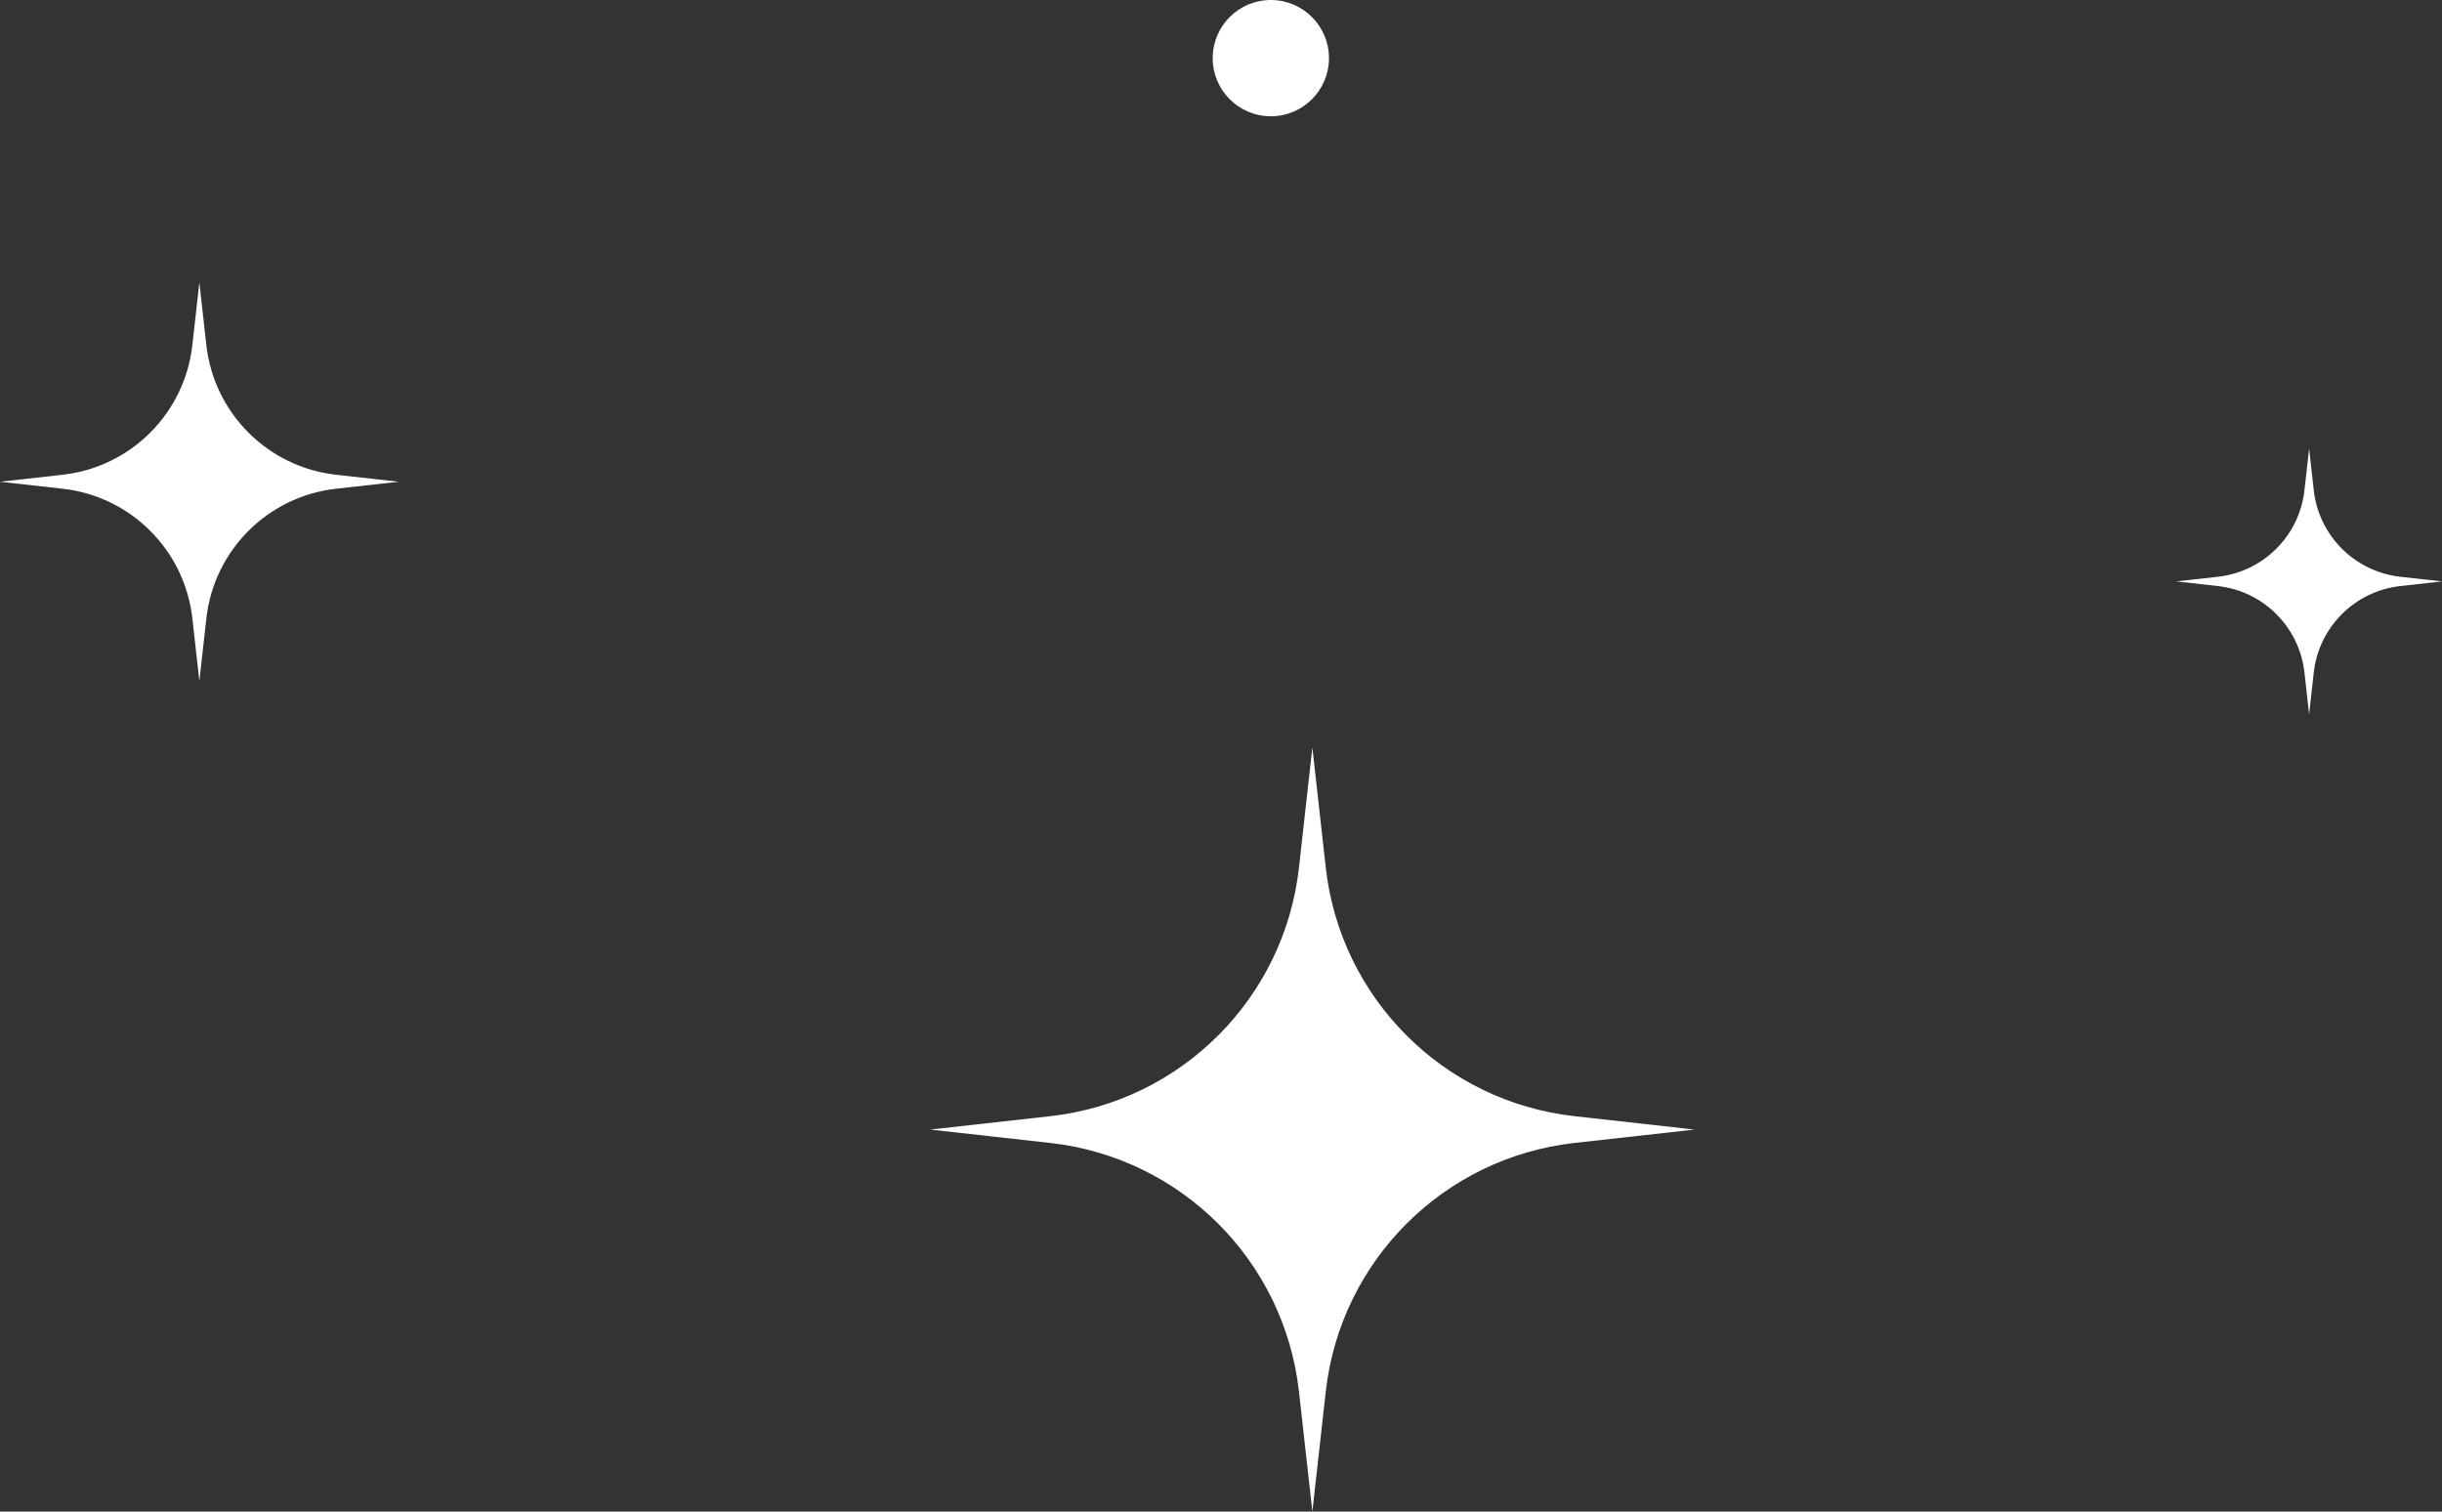 <svg width="147" height="91" viewBox="0 0 147 91" fill="none" xmlns="http://www.w3.org/2000/svg">
<rect x="0" y="0" width="147" height="91" fill="#333333" stroke="none"/>
<circle cx="76.5" cy="3.5" r="3.5" fill="white"/>
<g clip-path="url(#clip0_3727_25)">
<path d="M94.777 67.194L102 68L94.777 68.806C86.901 69.685 80.685 75.901 79.806 83.777L79 91L78.194 83.777C77.315 75.901 71.099 69.685 63.223 68.806L56 68L63.223 67.194C71.099 66.315 77.315 60.099 78.194 52.223L79 45L79.806 52.223C80.685 60.099 86.901 66.315 94.777 67.194Z" fill="white"/>
</g>
<g clip-path="url(#clip1_3727_25)">
<path d="M12.421 20.769L12.001 17L11.58 20.769C11.122 24.878 7.878 28.122 3.769 28.58L0 29.001L3.769 29.421C7.878 29.879 11.122 33.123 11.58 37.232L12.001 41.001L12.421 37.232C12.879 33.123 16.123 29.879 20.232 29.421L24.001 29.001L20.232 28.58C16.123 28.122 12.879 24.878 12.421 20.769Z" fill="white"/>
</g>
<g clip-path="url(#clip2_3727_25)">
<path d="M139.281 29.513L139 27L138.72 29.513C138.415 32.252 136.252 34.415 133.513 34.72L131 35L133.513 35.281C136.252 35.586 138.415 37.749 138.72 40.488L139 43.001L139.281 40.488C139.586 37.749 141.749 35.586 144.488 35.281L147.001 35L144.488 34.72C141.749 34.415 139.586 32.252 139.281 29.513Z" fill="white"/>
</g>
<defs>
<clipPath id="clip0_3727_25">
<rect width="46" height="46" fill="white" transform="translate(56 45)"/>
</clipPath>
<clipPath id="clip1_3727_25">
<rect width="24" height="24" fill="white" transform="translate(0 17)"/>
</clipPath>
<clipPath id="clip2_3727_25">
<rect width="16" height="16" fill="white" transform="translate(131 27)"/>
</clipPath>
</defs>
</svg>
